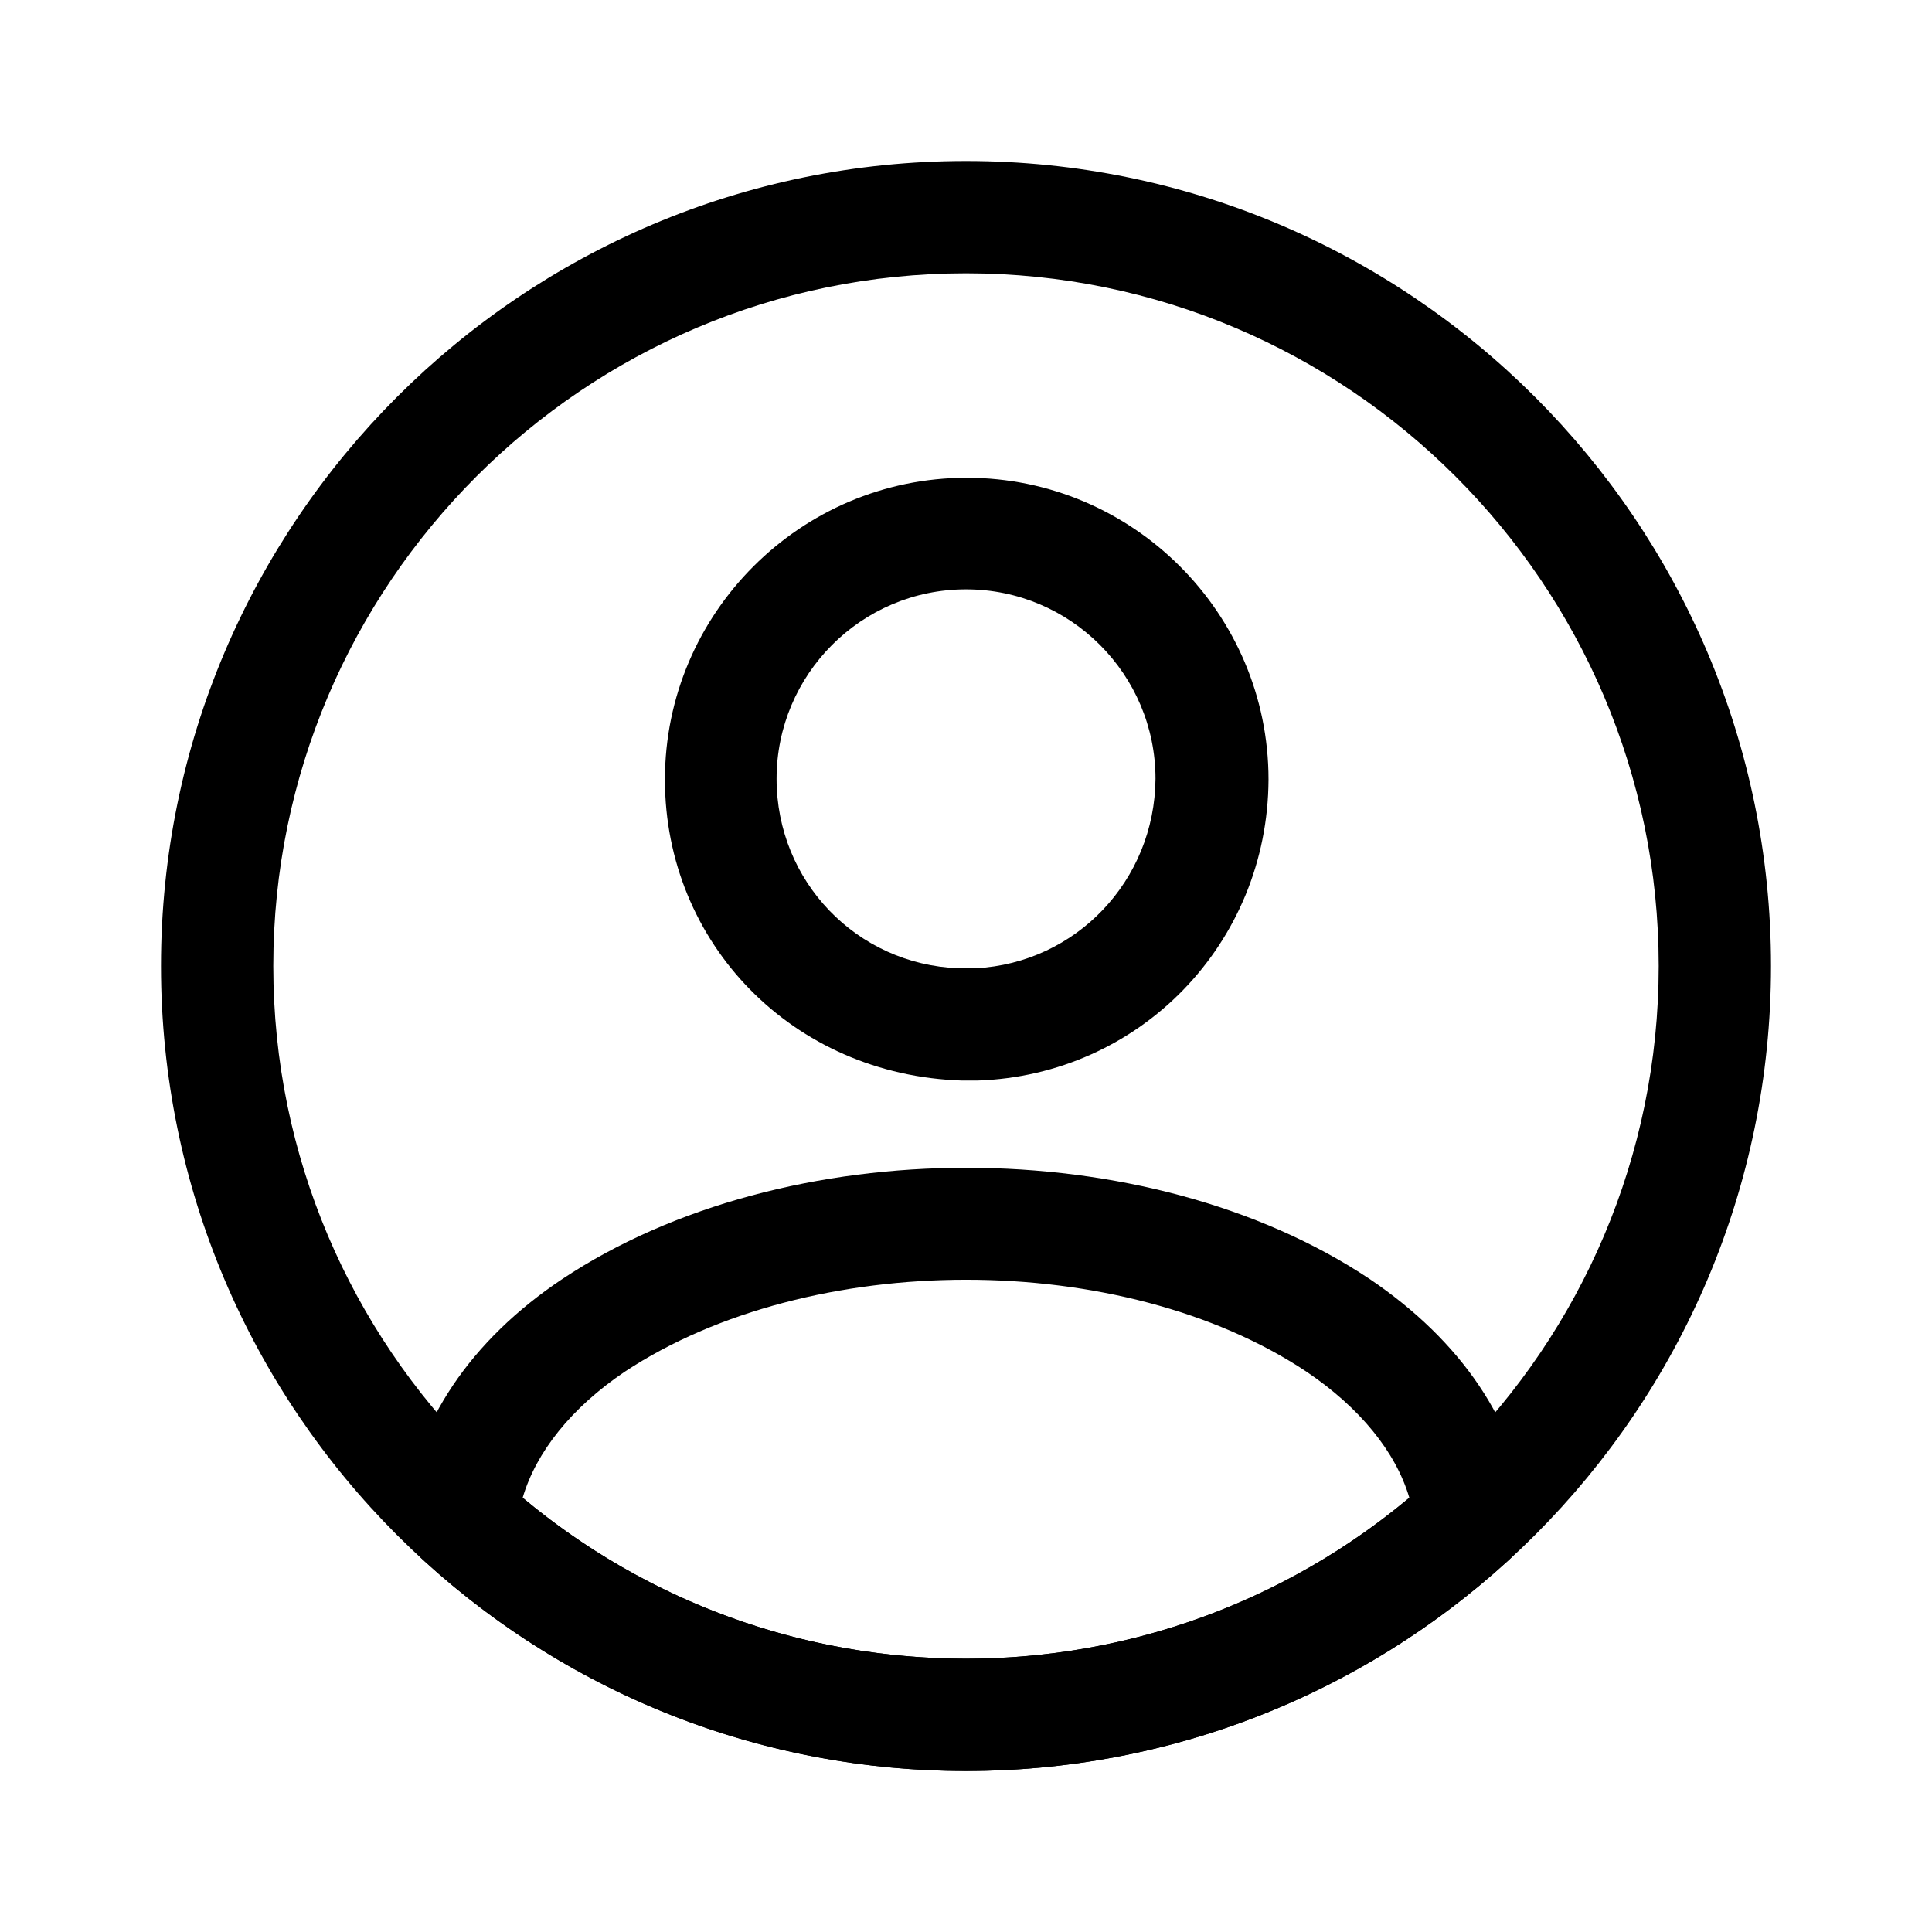 <svg width="24" height="24" viewBox="0 0 24 24" fill="none" xmlns="http://www.w3.org/2000/svg">
<path d="M12.112 13.423C12.093 13.423 12.065 13.423 12.046 13.423C12.019 13.423 11.981 13.423 11.954 13.423C9.842 13.358 8.26 11.712 8.26 9.684C8.26 7.619 9.944 5.935 12.009 5.935C14.074 5.935 15.758 7.619 15.758 9.684C15.749 11.721 14.158 13.358 12.139 13.423C12.121 13.423 12.121 13.423 12.112 13.423ZM12 7.321C10.698 7.321 9.647 8.381 9.647 9.674C9.647 10.949 10.642 11.981 11.907 12.028C11.935 12.019 12.028 12.019 12.121 12.028C13.367 11.963 14.344 10.94 14.354 9.674C14.354 8.381 13.302 7.321 12 7.321Z" fill="black"/>
<path d="M12 22C9.498 22 7.107 21.07 5.256 19.377C5.088 19.228 5.014 19.005 5.033 18.791C5.153 17.684 5.842 16.651 6.986 15.888C9.758 14.046 14.251 14.046 17.014 15.888C18.158 16.66 18.846 17.684 18.967 18.791C18.995 19.014 18.912 19.228 18.744 19.377C16.893 21.07 14.502 22 12 22ZM6.493 18.605C8.037 19.898 9.981 20.605 12 20.605C14.019 20.605 15.963 19.898 17.507 18.605C17.34 18.037 16.893 17.488 16.233 17.042C13.944 15.516 10.065 15.516 7.758 17.042C7.098 17.488 6.66 18.037 6.493 18.605Z" fill="black"/>
<path d="M12 22C6.484 22 2 17.516 2 12C2 6.484 6.484 2 12 2C17.516 2 22 6.484 22 12C22 17.516 17.516 22 12 22ZM12 3.395C7.256 3.395 3.395 7.256 3.395 12C3.395 16.744 7.256 20.605 12 20.605C16.744 20.605 20.605 16.744 20.605 12C20.605 7.256 16.744 3.395 12 3.395Z" fill="black"/>
</svg>
